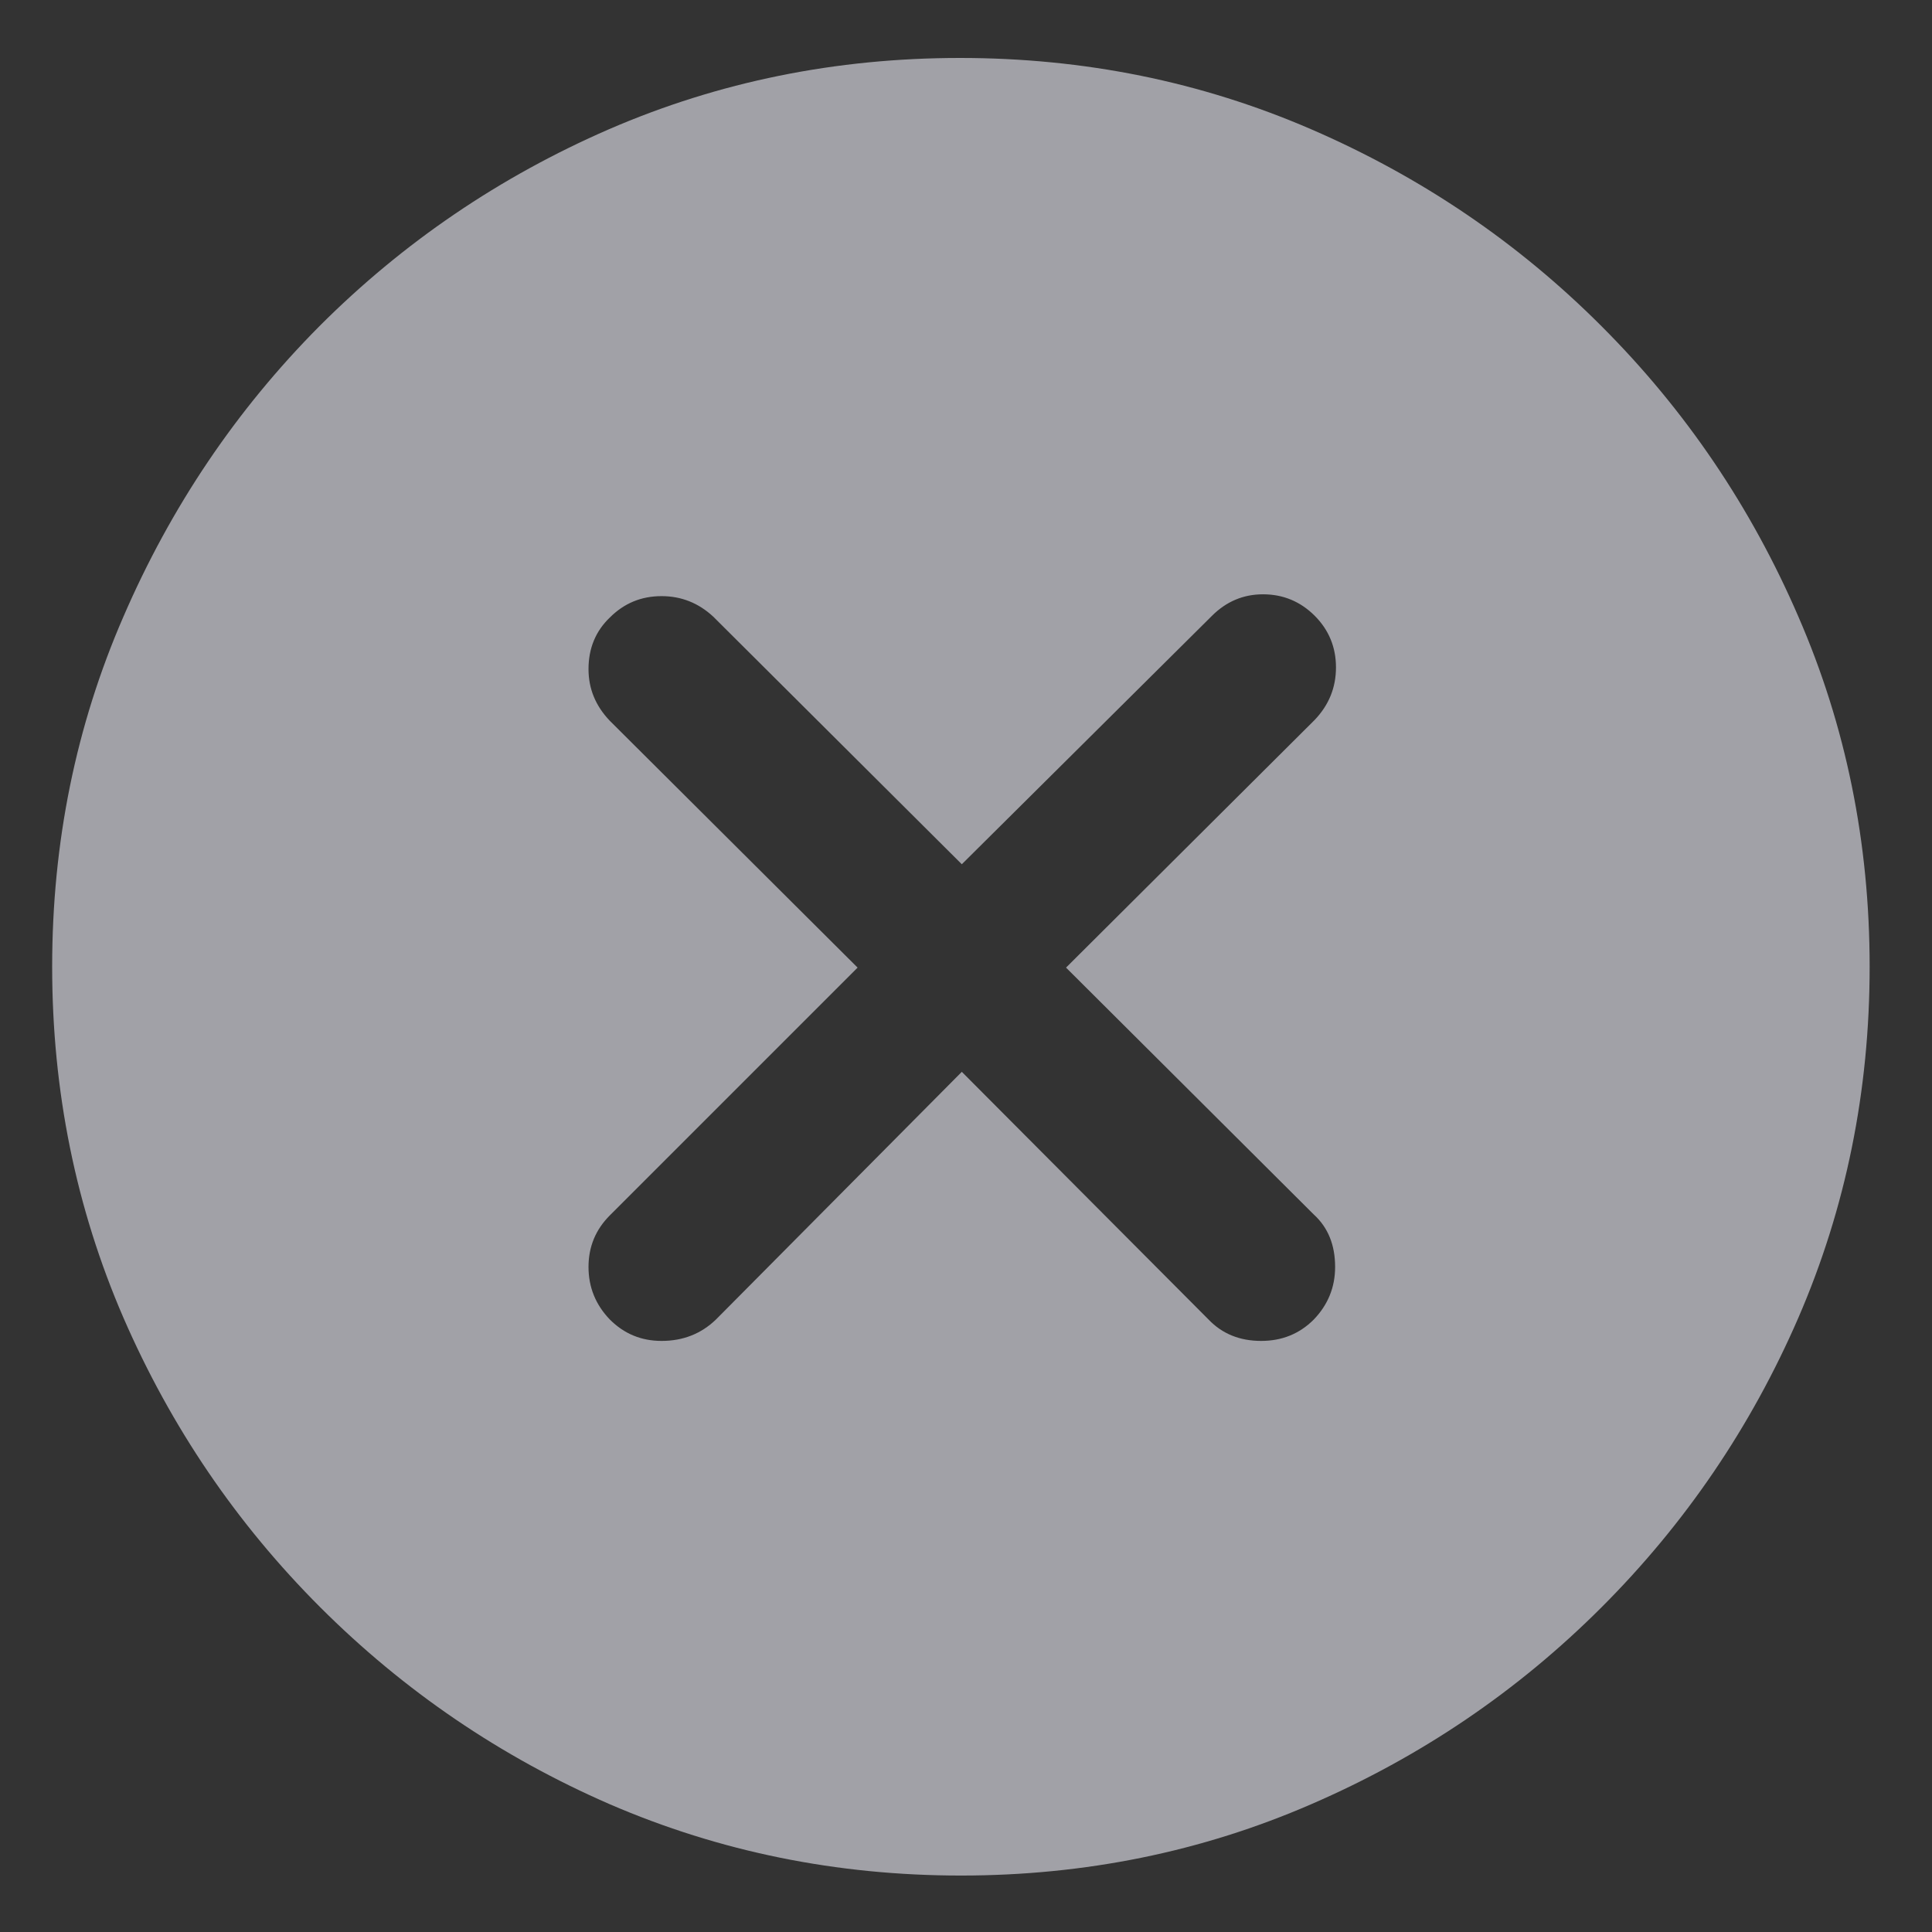 <svg width="18" height="18" viewBox="0 0 18 18" fill="none" xmlns="http://www.w3.org/2000/svg">
<rect x="0" y="0" width="18" height="18" fill="#333333" stroke="none"/>
<path d="M8.953 17.474C7.796 17.474 6.706 17.252 5.682 16.81C4.664 16.367 3.765 15.755 2.984 14.975C2.204 14.195 1.593 13.296 1.15 12.277C0.707 11.254 0.486 10.163 0.486 9.007C0.486 7.85 0.707 6.763 1.15 5.745C1.593 4.721 2.201 3.819 2.976 3.039C3.756 2.258 4.656 1.647 5.674 1.204C6.698 0.761 7.788 0.54 8.944 0.54C10.101 0.54 11.191 0.761 12.215 1.204C13.239 1.647 14.141 2.258 14.921 3.039C15.701 3.819 16.313 4.721 16.755 5.745C17.198 6.763 17.419 7.85 17.419 9.007C17.419 10.163 17.198 11.254 16.755 12.277C16.313 13.296 15.701 14.195 14.921 14.975C14.141 15.755 13.239 16.367 12.215 16.81C11.197 17.252 10.109 17.474 8.953 17.474ZM6.164 12.493C6.363 12.493 6.532 12.427 6.67 12.294L8.961 9.986L11.26 12.294C11.387 12.427 11.551 12.493 11.75 12.493C11.944 12.493 12.107 12.427 12.24 12.294C12.373 12.156 12.439 11.992 12.439 11.804C12.439 11.599 12.373 11.436 12.24 11.315L9.932 9.015L12.248 6.708C12.381 6.569 12.447 6.406 12.447 6.218C12.447 6.03 12.381 5.869 12.248 5.736C12.115 5.604 11.955 5.537 11.767 5.537C11.584 5.537 11.426 5.604 11.293 5.736L8.961 8.052L6.645 5.745C6.507 5.617 6.346 5.554 6.164 5.554C5.975 5.554 5.815 5.62 5.682 5.753C5.549 5.88 5.483 6.041 5.483 6.234C5.483 6.417 5.549 6.577 5.682 6.716L7.99 9.015L5.682 11.323C5.549 11.456 5.483 11.616 5.483 11.804C5.483 11.992 5.549 12.156 5.682 12.294C5.815 12.427 5.975 12.493 6.164 12.493Z" fill="#EBEBF5" fill-opacity="0.6"/>
</svg>
